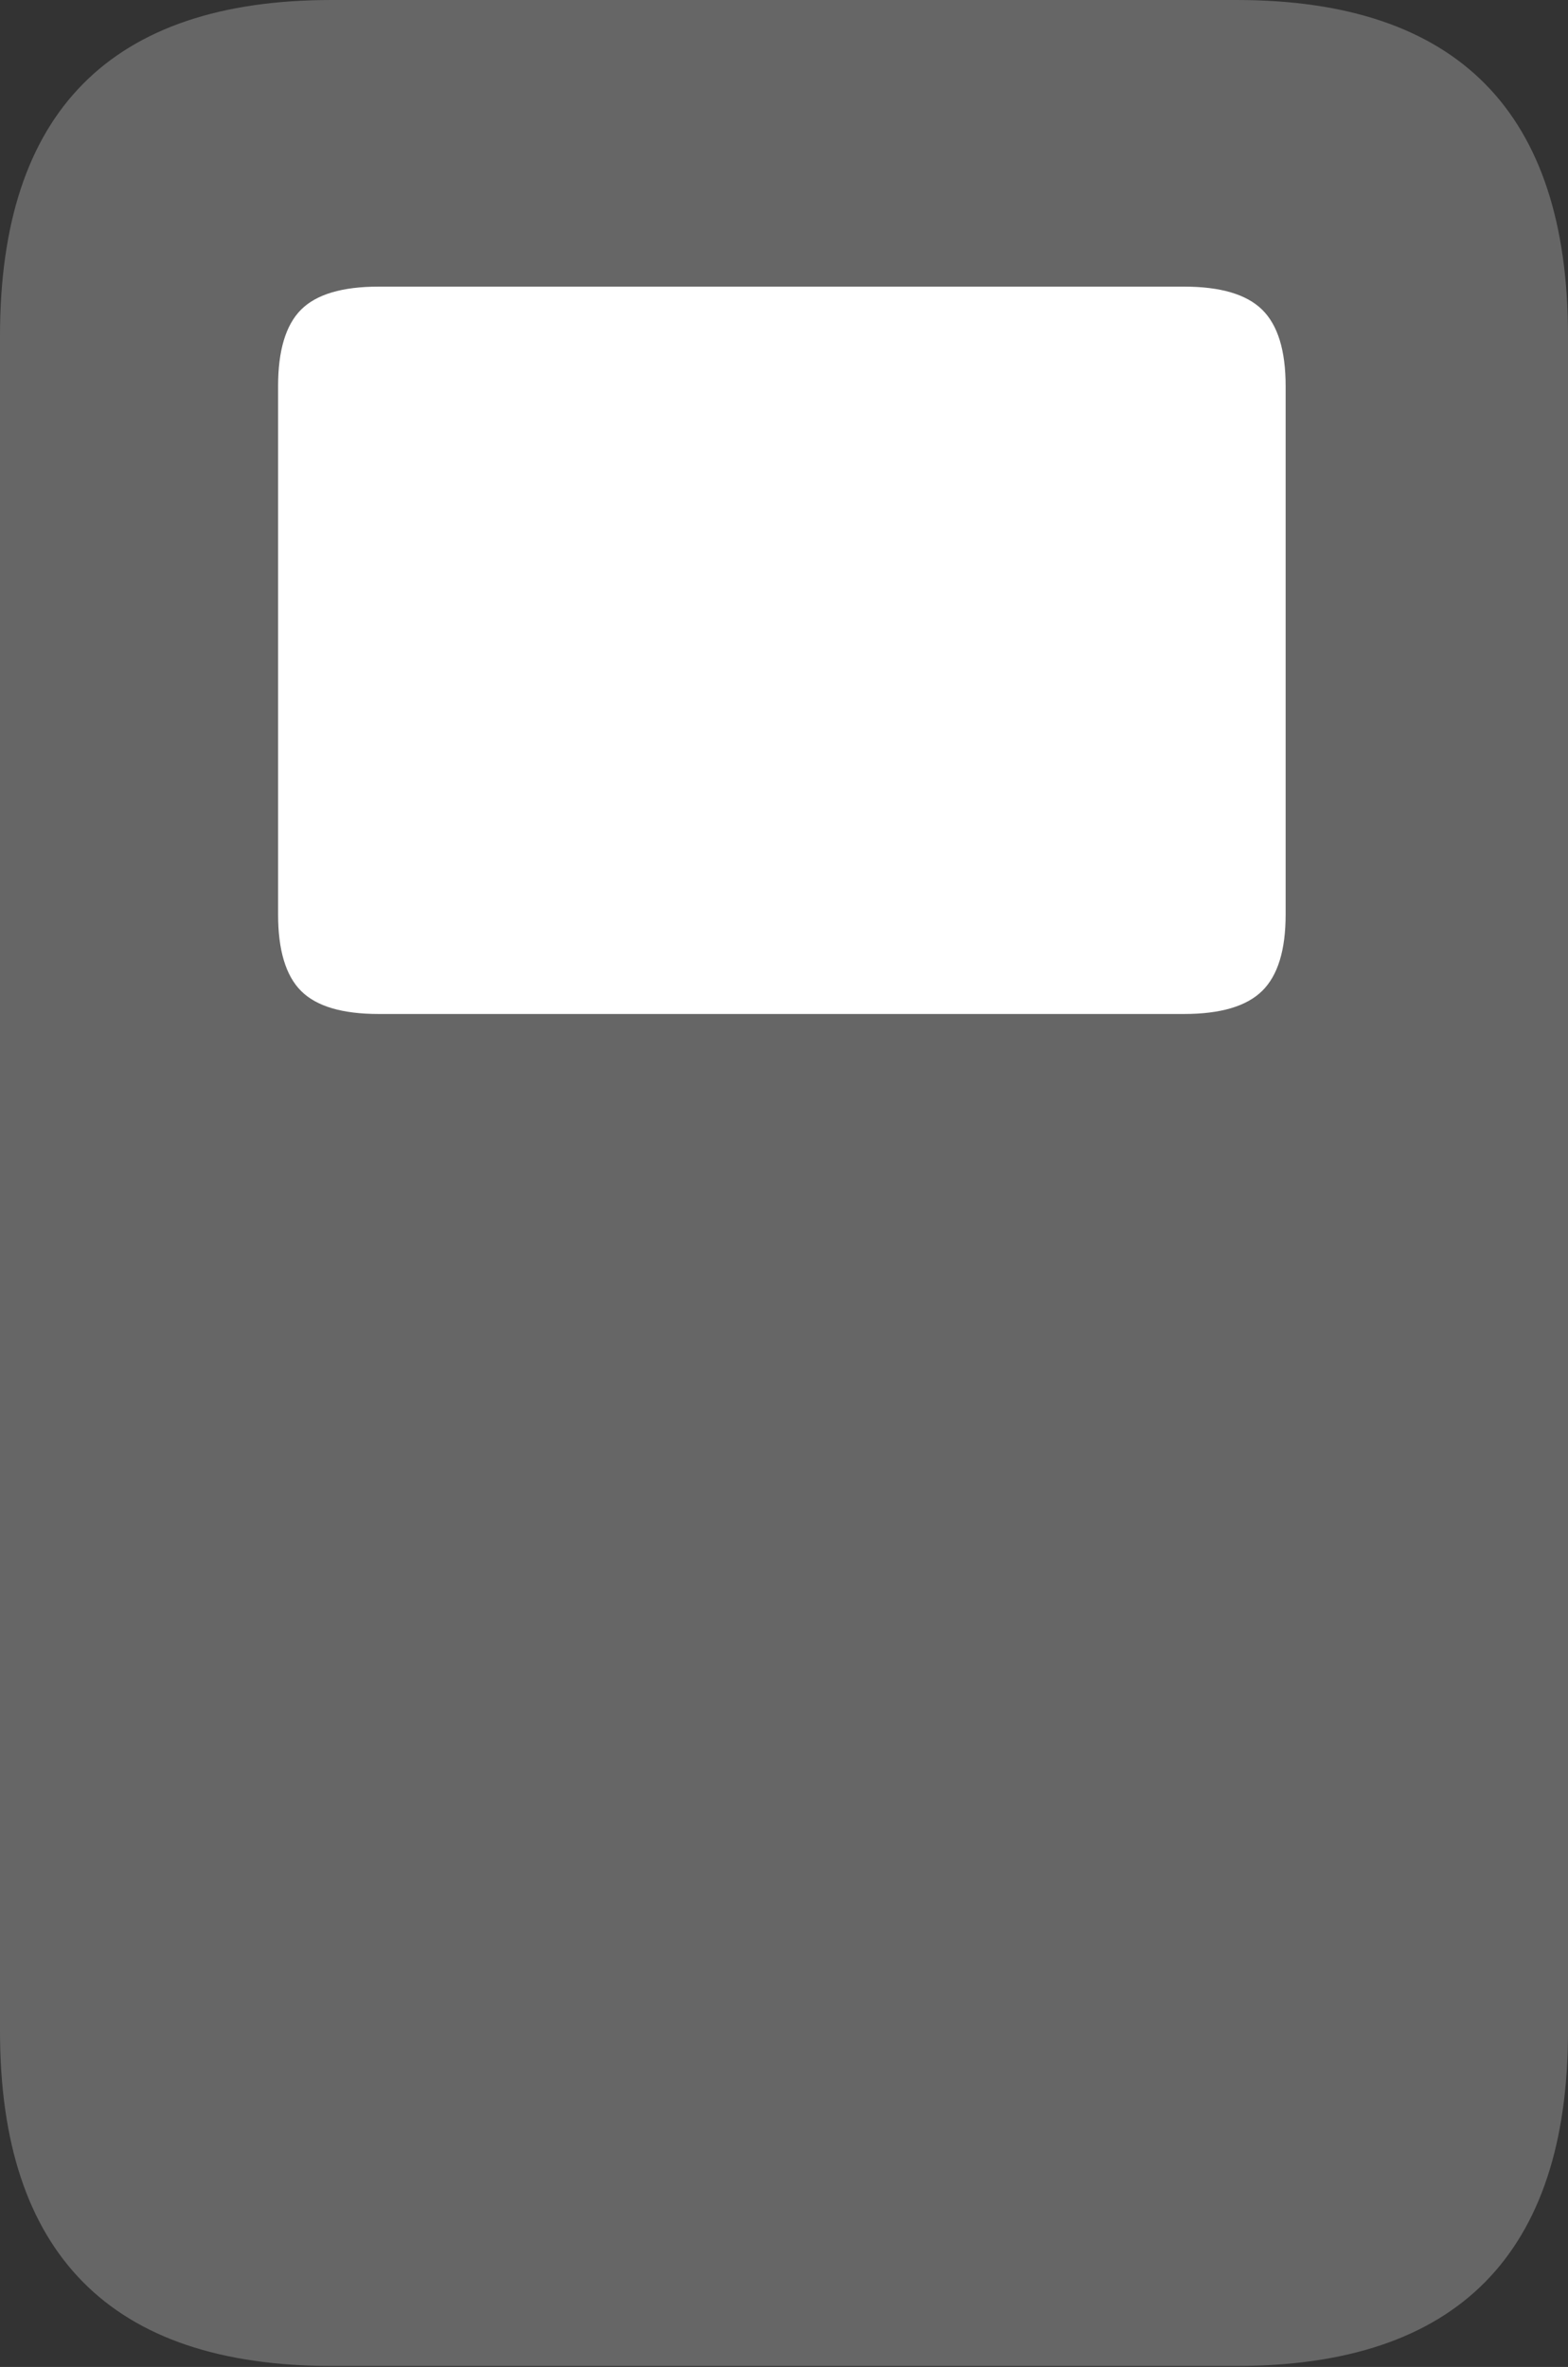 <?xml version="1.0" encoding="UTF-8"?>
<!--Generator: Apple Native CoreSVG 175.5-->
<!DOCTYPE svg
PUBLIC "-//W3C//DTD SVG 1.1//EN"
       "http://www.w3.org/Graphics/SVG/1.1/DTD/svg11.dtd">
<svg version="1.1" xmlns="http://www.w3.org/2000/svg" xmlns:xlink="http://www.w3.org/1999/xlink" width="14.316" height="21.611">
 <rect width="100%" height="100%" fill="#333333" stroke="none"/>
 <g>
  <rect height="21.611" opacity="0" width="14.316" x="0" y="0"/>
  <path d="M3.027 21.602L11.289 21.602Q12.803 21.602 13.56 20.835Q14.316 20.068 14.316 18.545L14.316 3.066Q14.316 1.533 13.56 0.767Q12.803 0 11.289 0L3.027 0Q1.514 0 0.757 0.767Q0 1.533 0 3.066L0 18.545Q0 20.068 0.757 20.835Q1.514 21.602 3.027 21.602Z" fill="rgba(255,255,255,0.25)"/>
  <path d="M3.457 9.258Q2.959 9.258 2.749 9.048Q2.539 8.838 2.539 8.35L2.539 3.525Q2.539 3.037 2.749 2.827Q2.959 2.617 3.457 2.617L10.81 2.617Q11.309 2.617 11.523 2.827Q11.738 3.037 11.738 3.525L11.738 8.35Q11.738 8.838 11.523 9.048Q11.309 9.258 10.81 9.258Z" fill="#ffffff"/>
 </g>
</svg>
